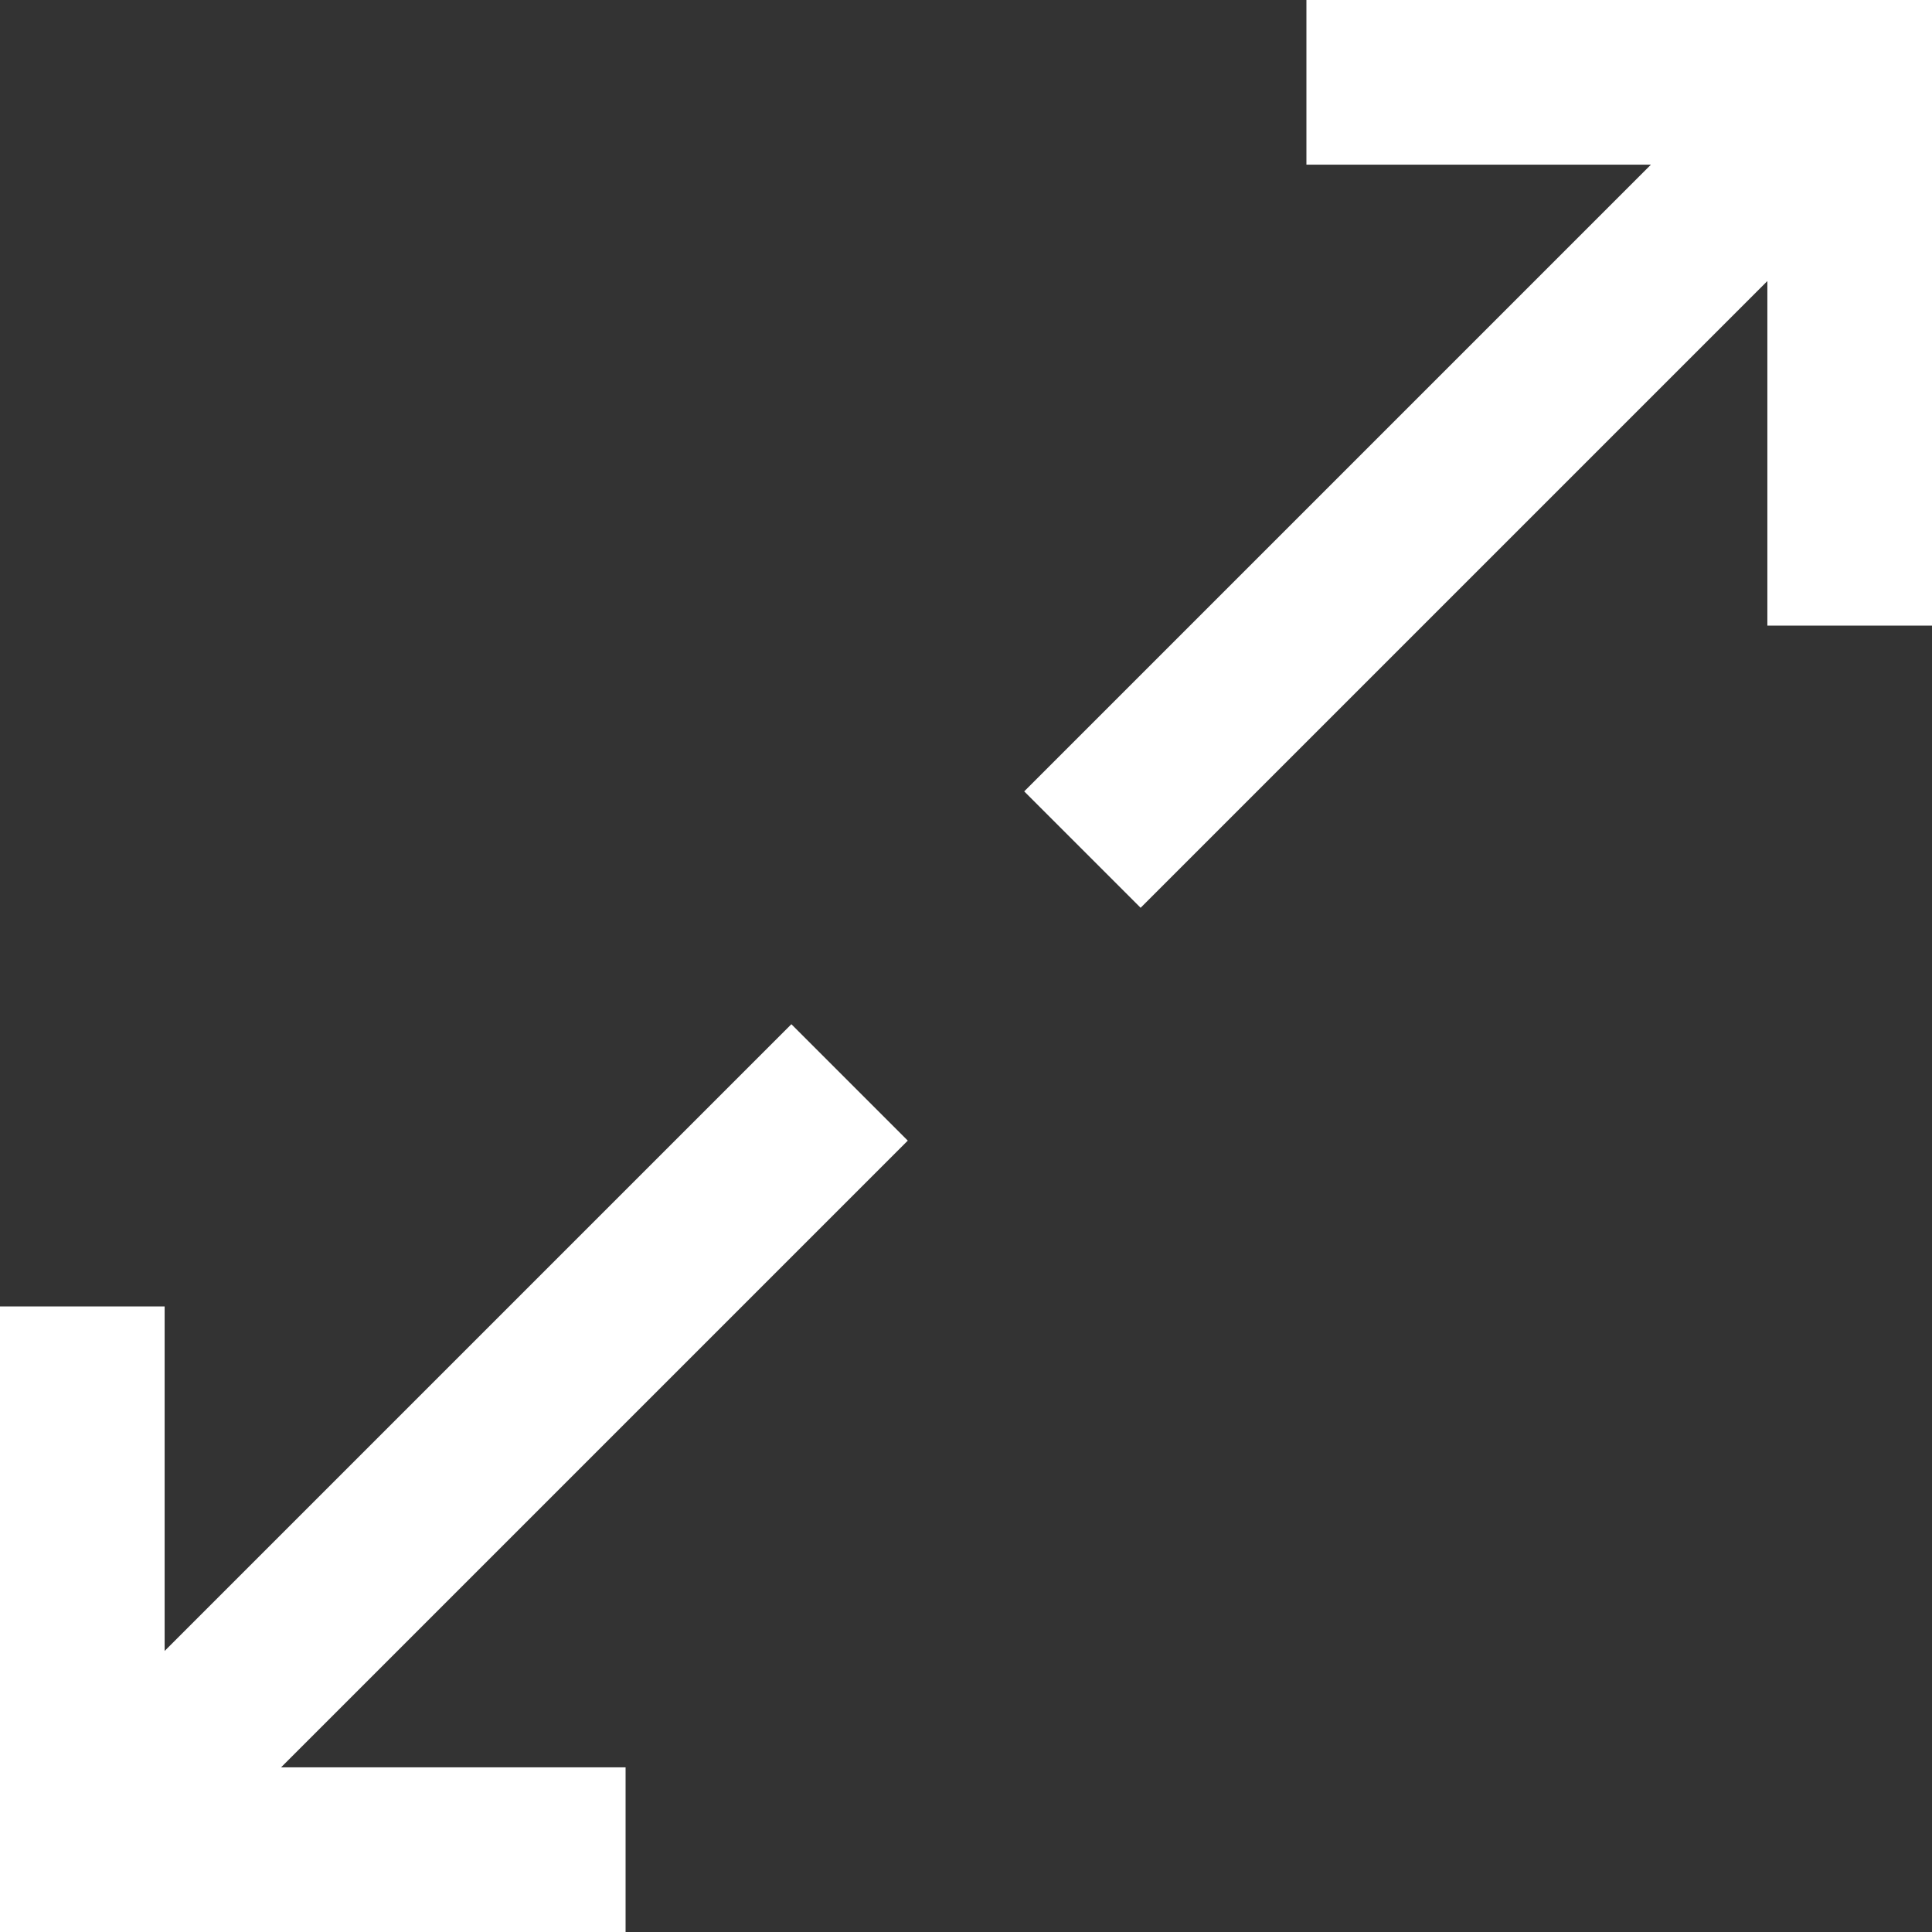 <?xml version="1.0" encoding="iso-8859-1"?>
<svg version="1.1" id="Layer_1" xmlns="http://www.w3.org/2000/svg" xmlns:xlink="http://www.w3.org/1999/xlink" x="0px" y="0px"
	 viewBox="0 0 352.054 352.054" width="12px" height="12px" style="enable-background:new 0 0 352.054 352.054;" xml:space="preserve">
<rect x="0" y="0" width="352.054" height="352.054" fill="#333333" stroke="none"/>
<g fill="#ffffff">
	<polygon points="144.206,186.634 30,300.84 30,238.059 0,238.059 0,352.054 113.995,352.054 113.995,322.054 51.212,322.054 
		165.419,207.847 	"/>
	<polygon points="238.059,0 238.059,30 300.84,30 186.633,144.208 207.846,165.42 322.054,51.213 322.054,113.995 352.054,113.995 
		352.054,0 	"/>
</g>
</svg>
